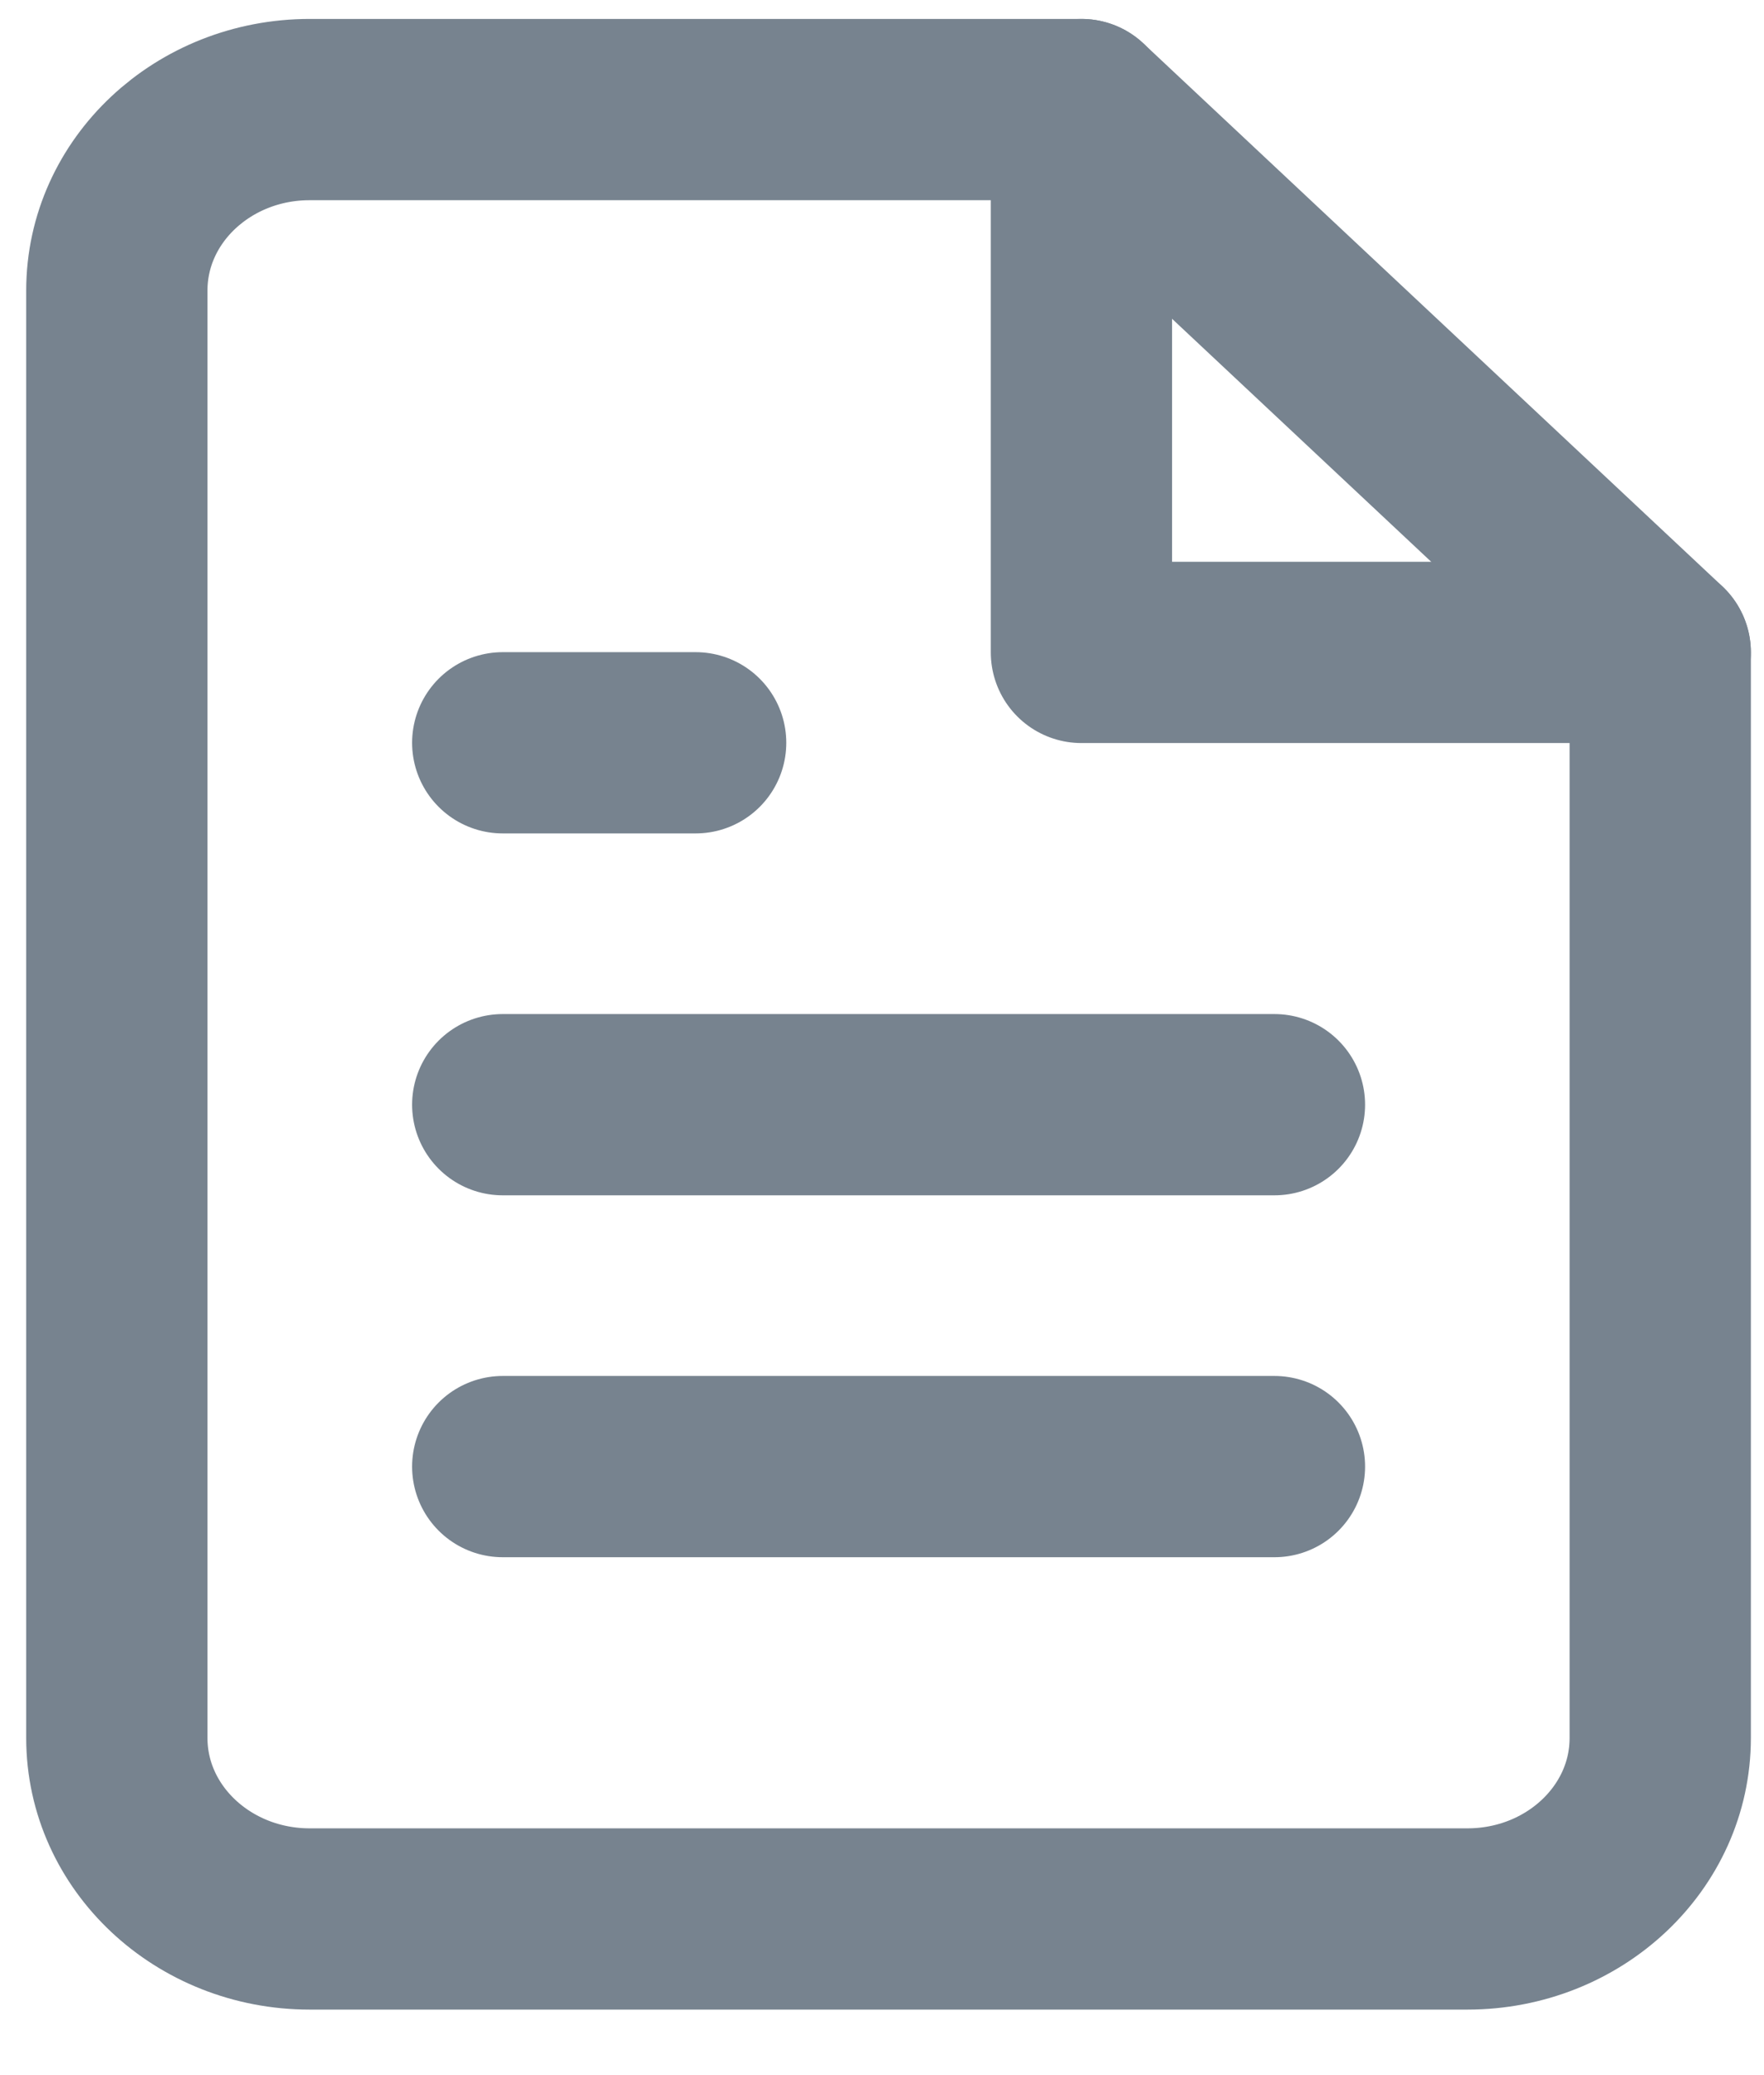 <svg width="17" height="20" viewBox="0 0 17 20" fill="none" xmlns="http://www.w3.org/2000/svg">
<path fill-rule="evenodd" clip-rule="evenodd" d="M10.422 1.056H2.985C1.959 1.056 1.126 1.836 1.126 2.8V16.751C1.126 17.714 1.959 18.495 2.985 18.495H14.141C15.168 18.495 16 17.714 16 16.751V6.287L10.422 1.056Z" stroke="#77838F" stroke-width="1.747" stroke-linecap="round" stroke-linejoin="round"/>
<path d="M10.422 1.056V6.288H16" stroke="#77838F" stroke-width="1.747" stroke-linecap="round" stroke-linejoin="round"/>
<path d="M12.282 10.647H4.845" stroke="#77838F" stroke-width="1.747" stroke-linecap="round" stroke-linejoin="round"/>
<path d="M12.282 14.135H4.845" stroke="#77838F" stroke-width="1.747" stroke-linecap="round" stroke-linejoin="round"/>
<path d="M6.704 7.159H5.774H4.845" stroke="#77838F" stroke-width="1.747" stroke-linecap="round" stroke-linejoin="round"/>
</svg>
